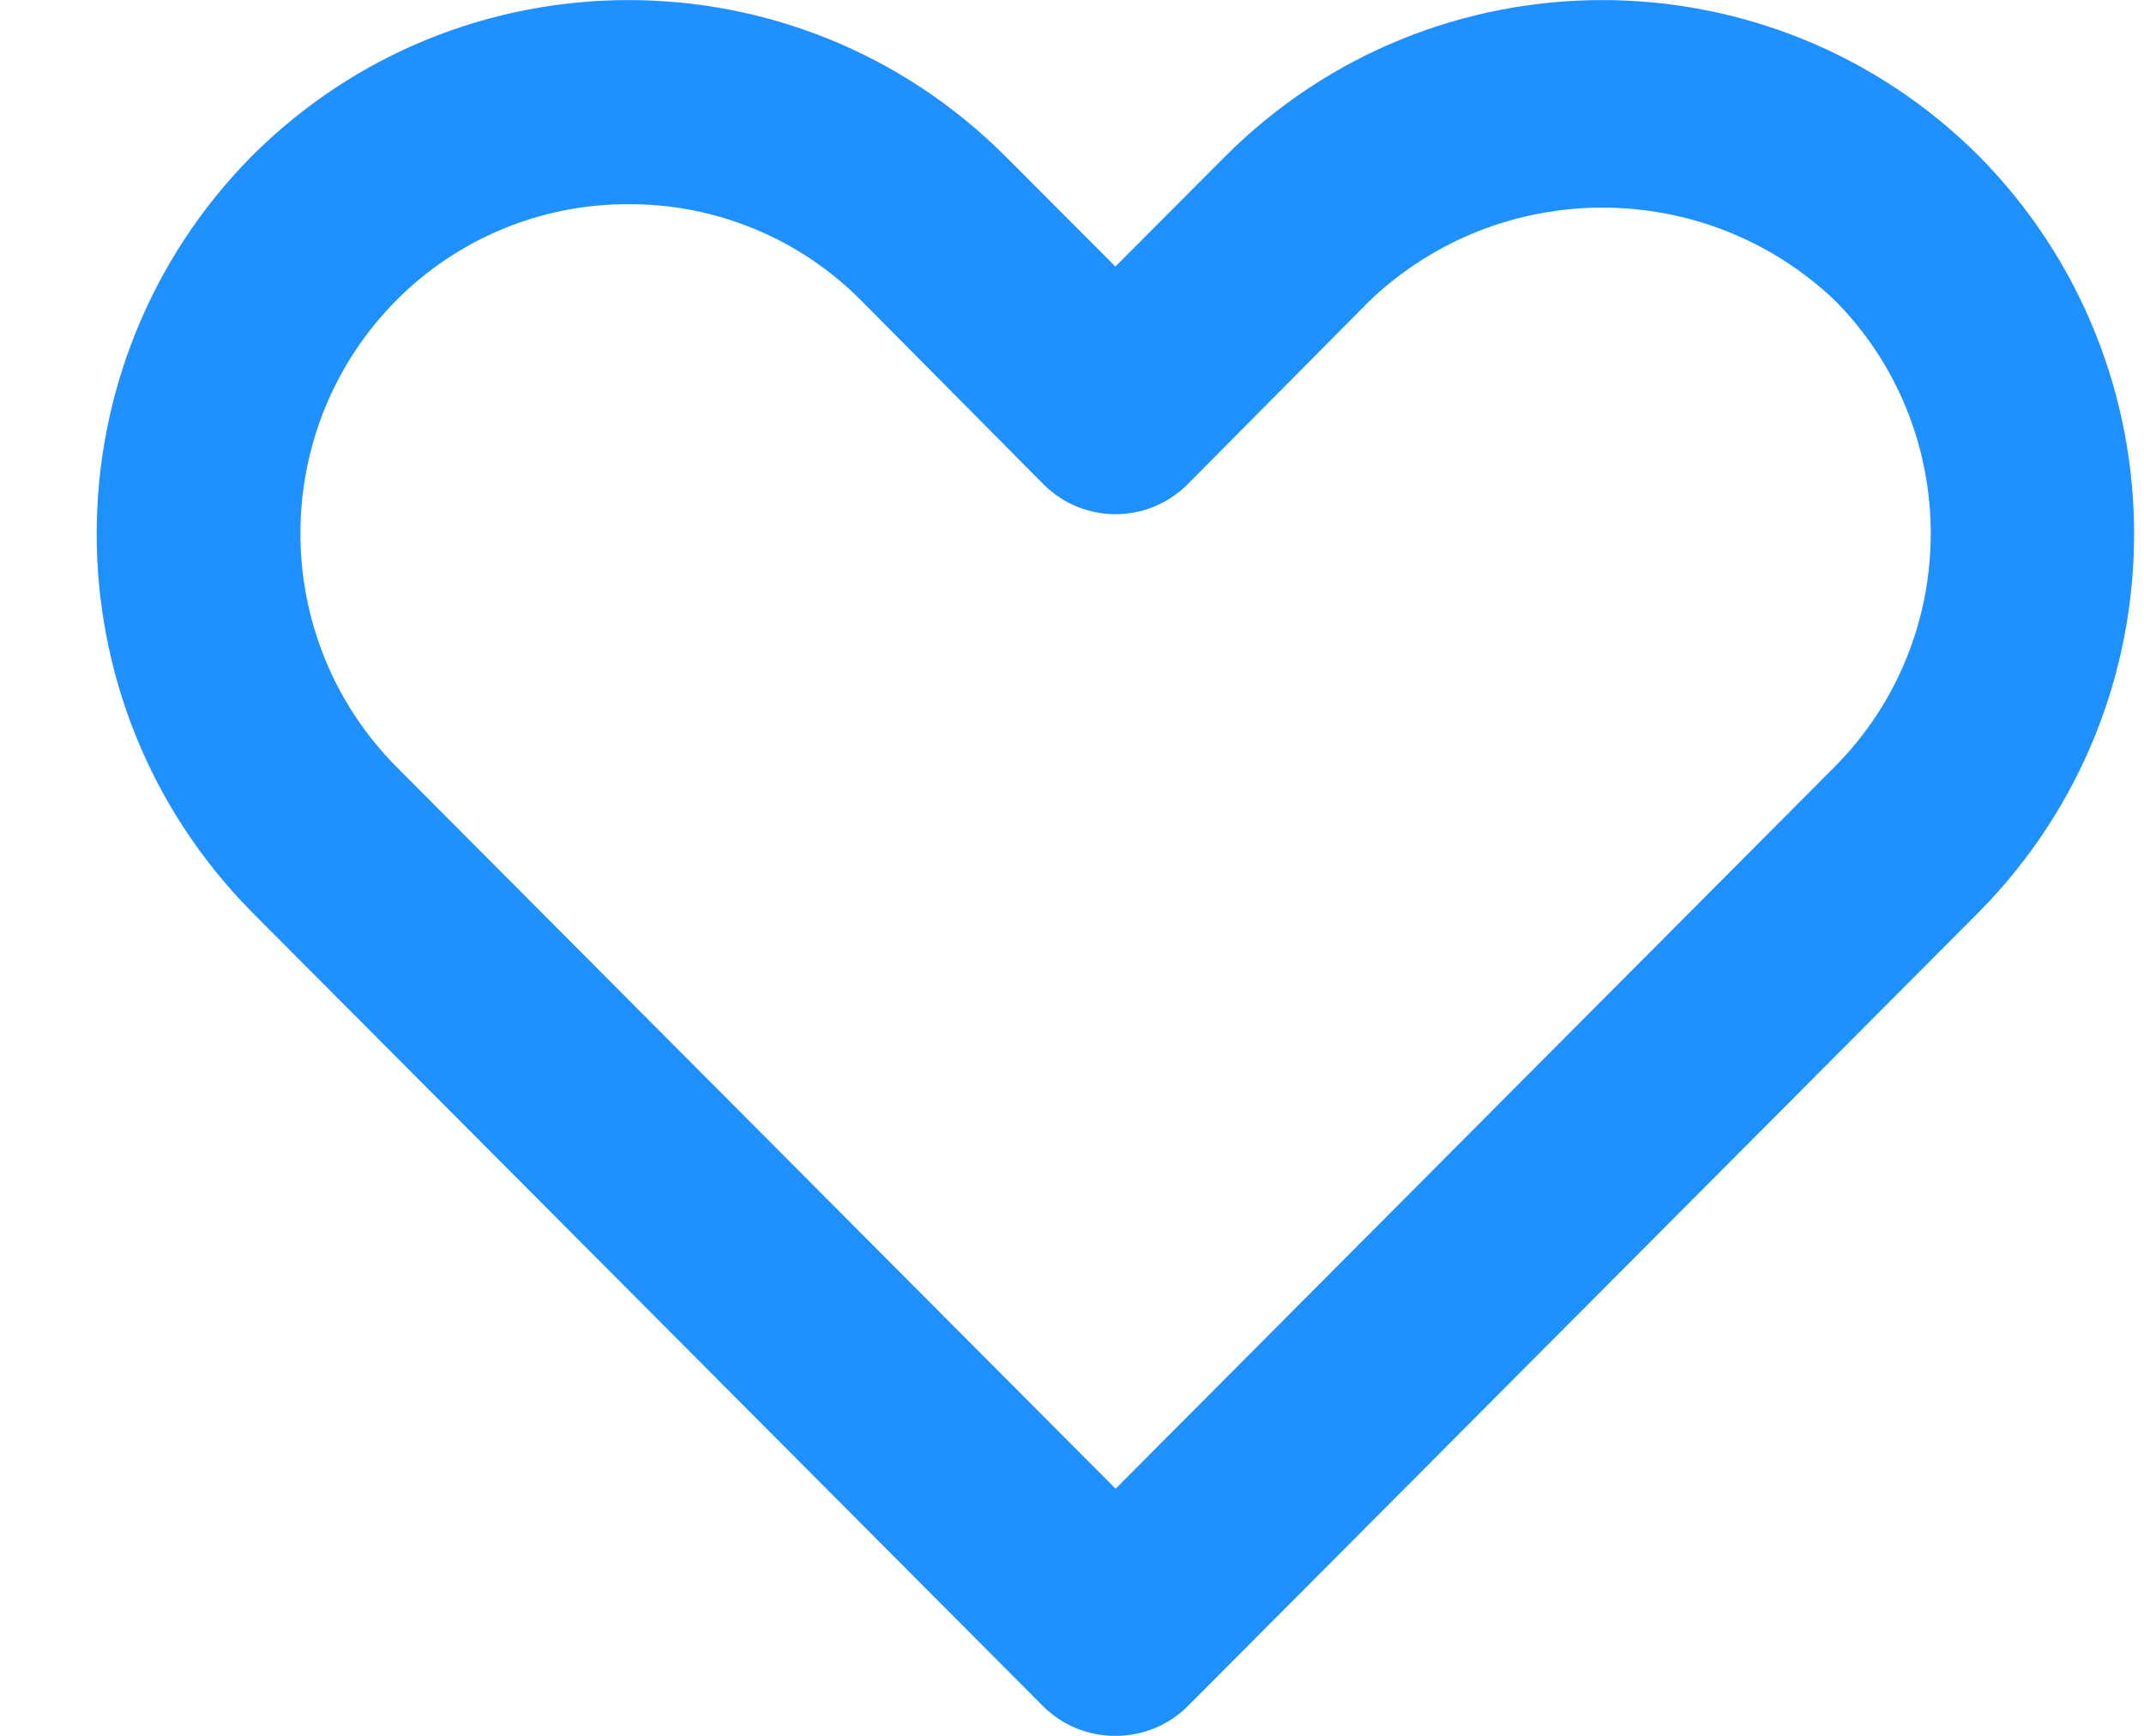 <svg width="21" height="17" viewBox="0 0 21 17" fill="none" xmlns="http://www.w3.org/2000/svg">
<path fill-rule="evenodd" clip-rule="evenodd" d="M10.925 17C10.66 17.002 10.405 16.897 10.217 16.71L2.465 8.93C0.441 6.88 0.441 3.58 2.465 1.53C4.505 -0.509 7.807 -0.509 9.847 1.53L10.925 2.61L12.002 1.53C14.043 -0.509 17.345 -0.509 19.385 1.53V1.53C21.409 3.58 21.409 6.88 19.385 8.93L11.633 16.71C11.445 16.897 11.19 17.002 10.925 17ZM6.158 2C5.305 1.996 4.485 2.335 3.883 2.94L3.883 2.94C2.629 4.204 2.629 6.246 3.883 7.51L10.927 14.58L17.97 7.51C19.225 6.246 19.225 4.204 17.97 2.94C16.694 1.731 14.697 1.731 13.421 2.94L11.635 4.74V4.74C11.247 5.132 10.615 5.135 10.224 4.746C10.222 4.744 10.22 4.742 10.218 4.74L8.432 2.94C7.83 2.335 7.011 1.996 6.158 2L6.158 2Z" fill="#1E90FF"/>
</svg>
